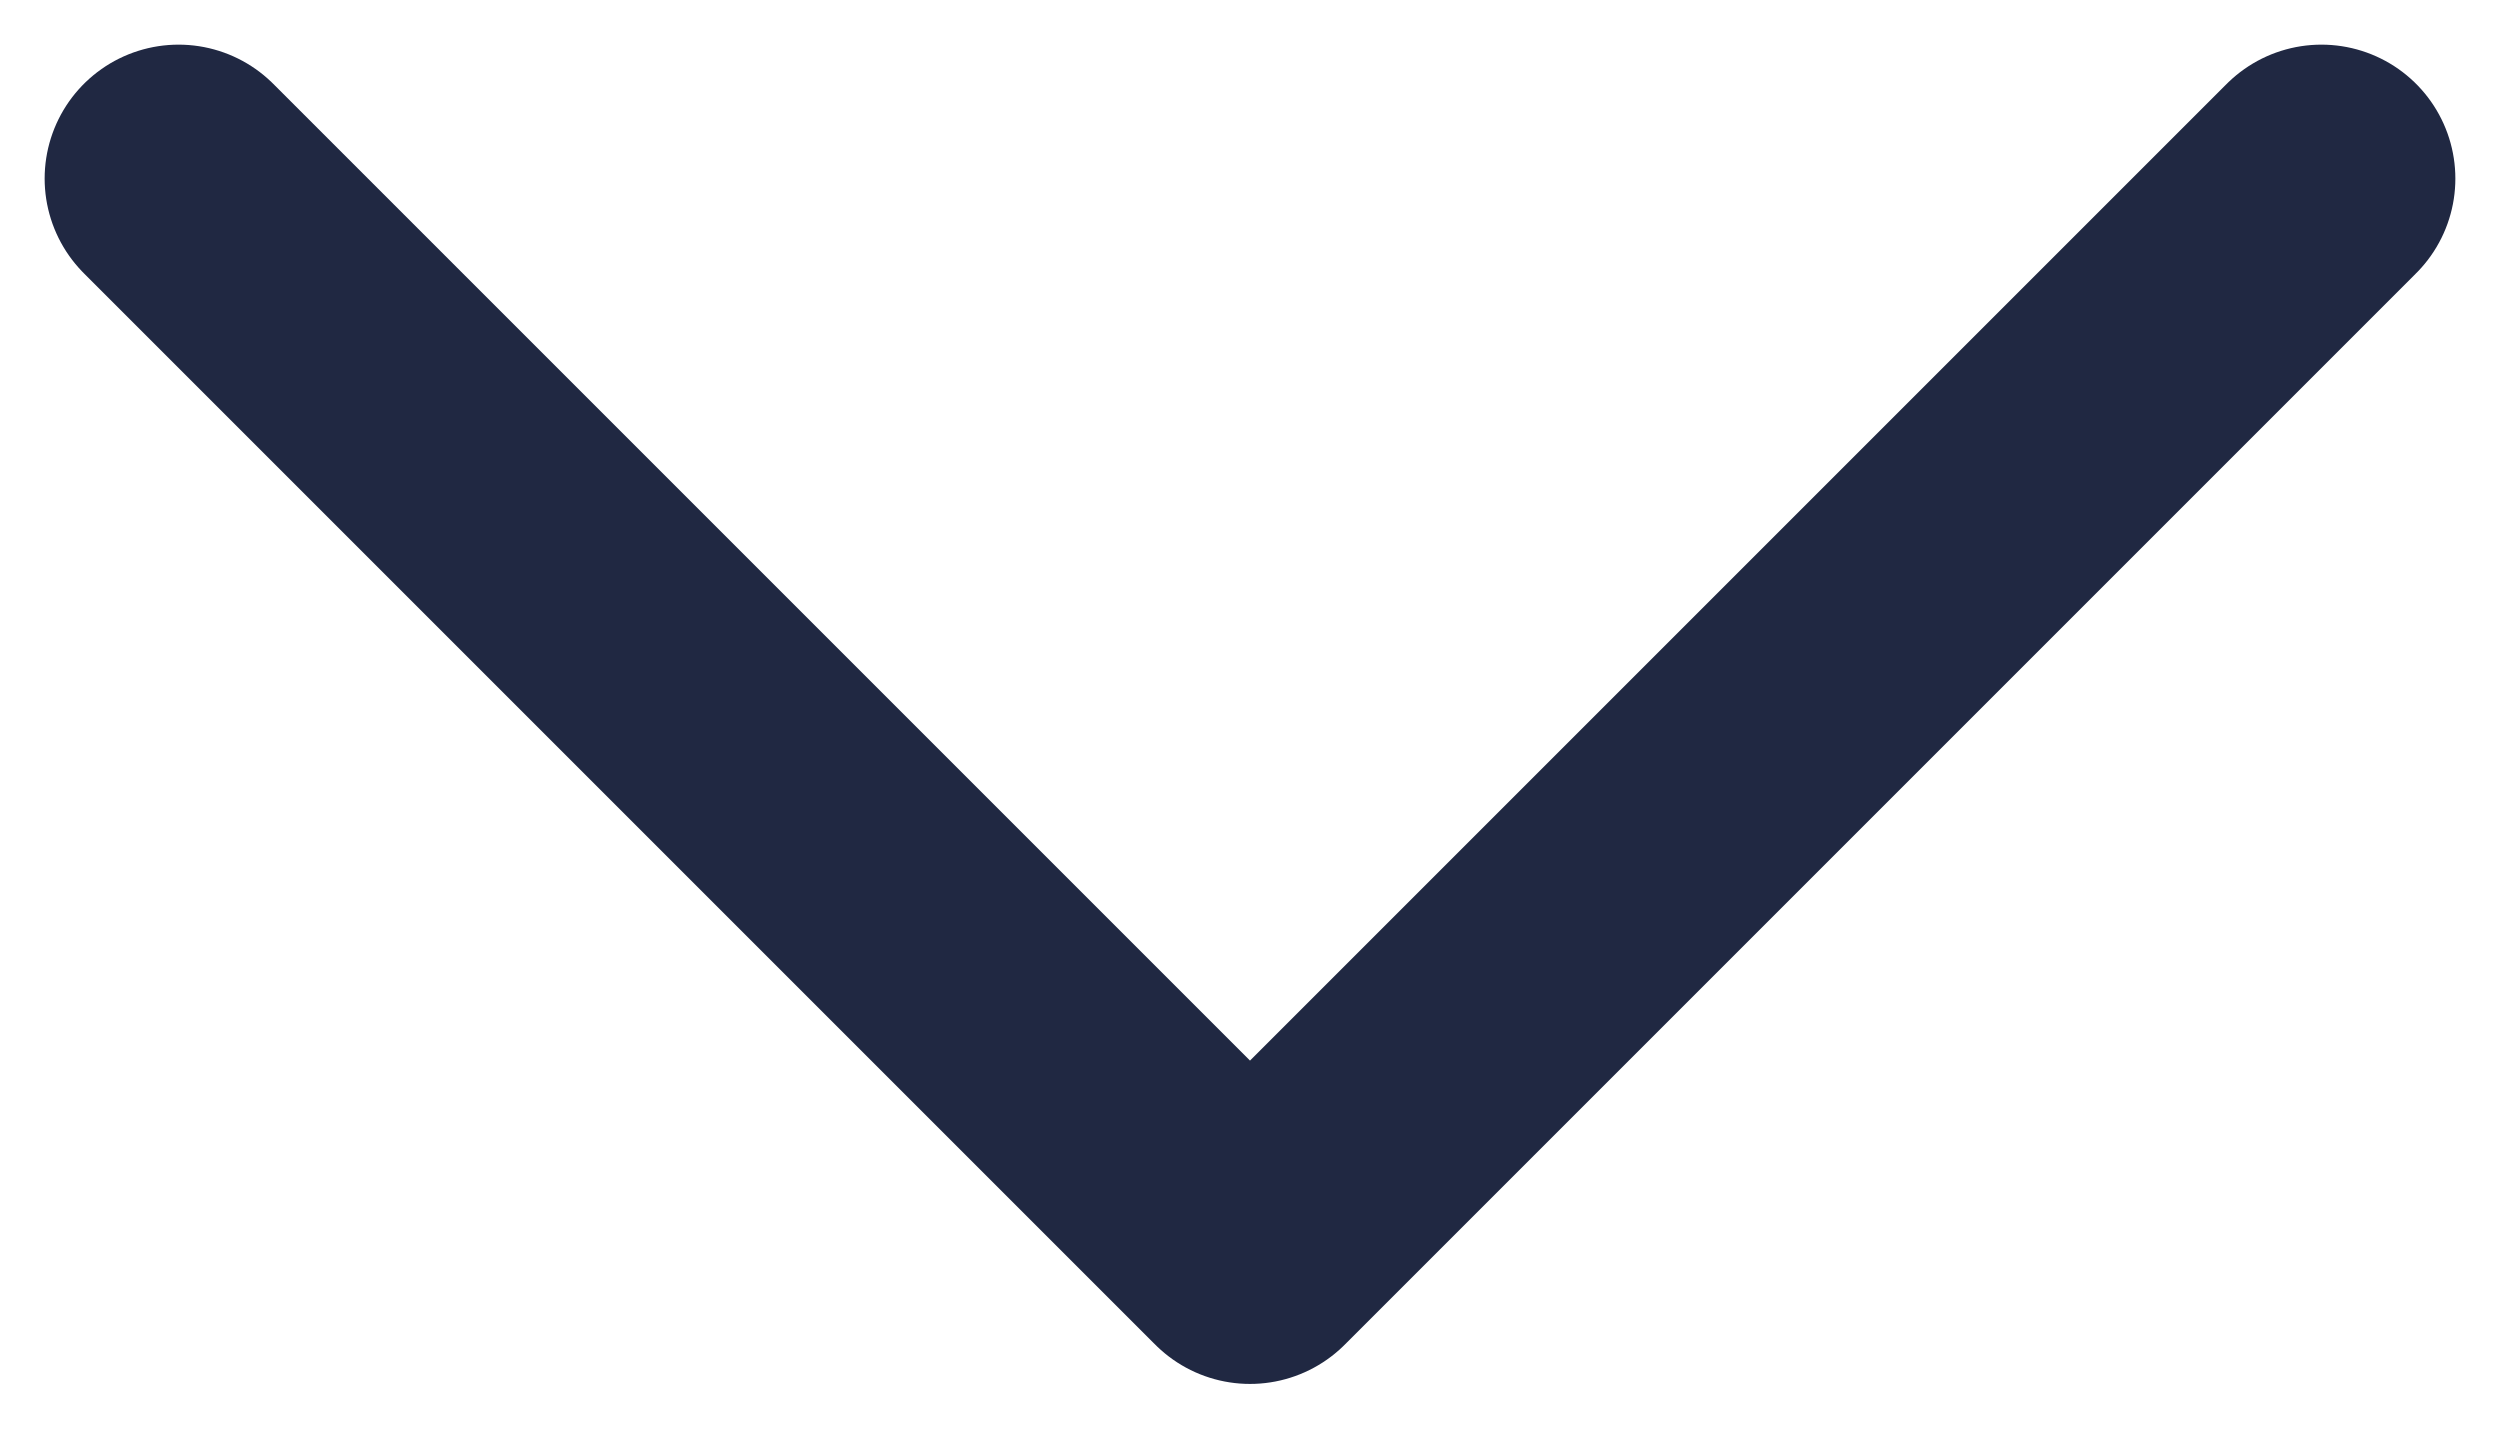 <svg width="14" height="8" viewBox="0 0 14 8" fill="none" xmlns="http://www.w3.org/2000/svg">
<path d="M1 1L7 7L13 1" stroke="#202842" stroke-width="1.5" stroke-linecap="round" stroke-linejoin="round"/>
</svg>
